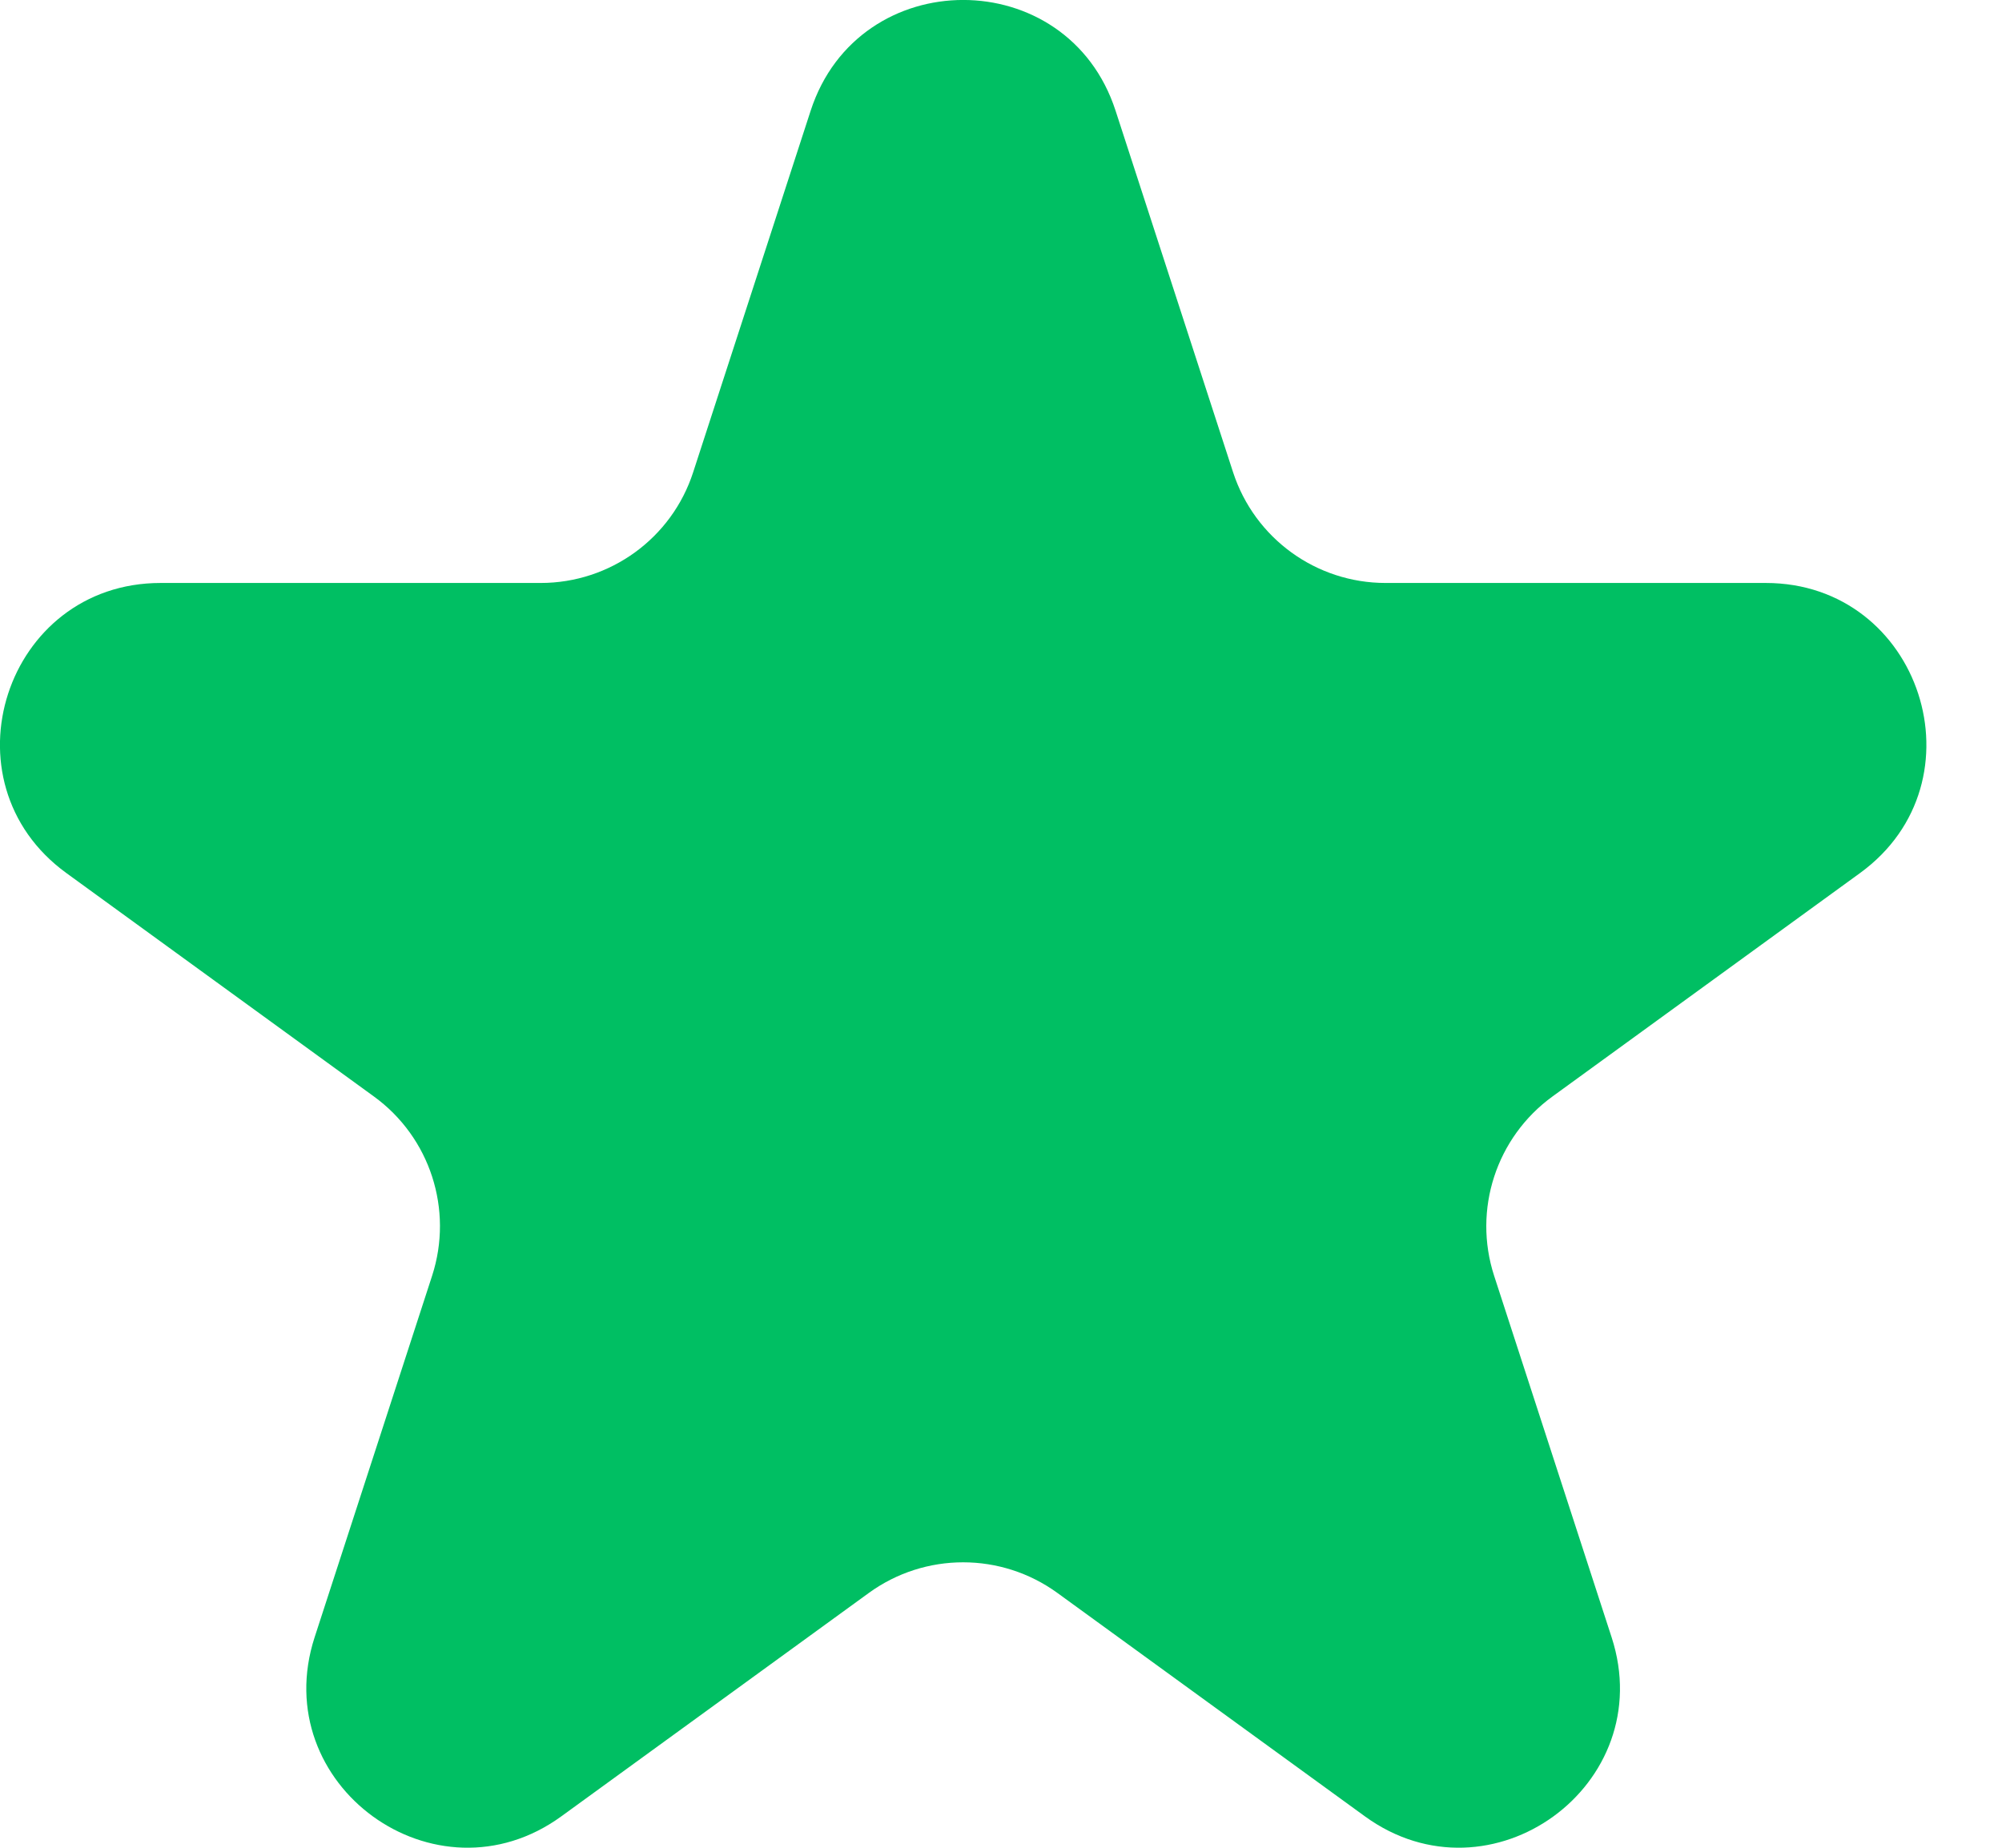 <svg width="13" height="12" viewBox="0 0 13 12" fill="none" xmlns="http://www.w3.org/2000/svg">
<path d="M5.264 0.719C5.576 -0.24 6.933 -0.24 7.244 0.719L8.007 3.067C8.147 3.496 8.546 3.786 8.997 3.786L11.466 3.786C12.474 3.786 12.894 5.077 12.078 5.67L10.081 7.121C9.716 7.386 9.563 7.856 9.702 8.285L10.465 10.633C10.777 11.592 9.679 12.389 8.863 11.796L6.866 10.345C6.501 10.08 6.007 10.08 5.642 10.345L3.645 11.796C2.829 12.389 1.732 11.592 2.043 10.633L2.806 8.285C2.945 7.856 2.793 7.386 2.428 7.121L0.431 5.67C-0.385 5.077 0.034 3.786 1.043 3.786L3.511 3.786C3.962 3.786 4.362 3.496 4.501 3.067L5.264 0.719Z" fill="#00BF63"/>
</svg>
